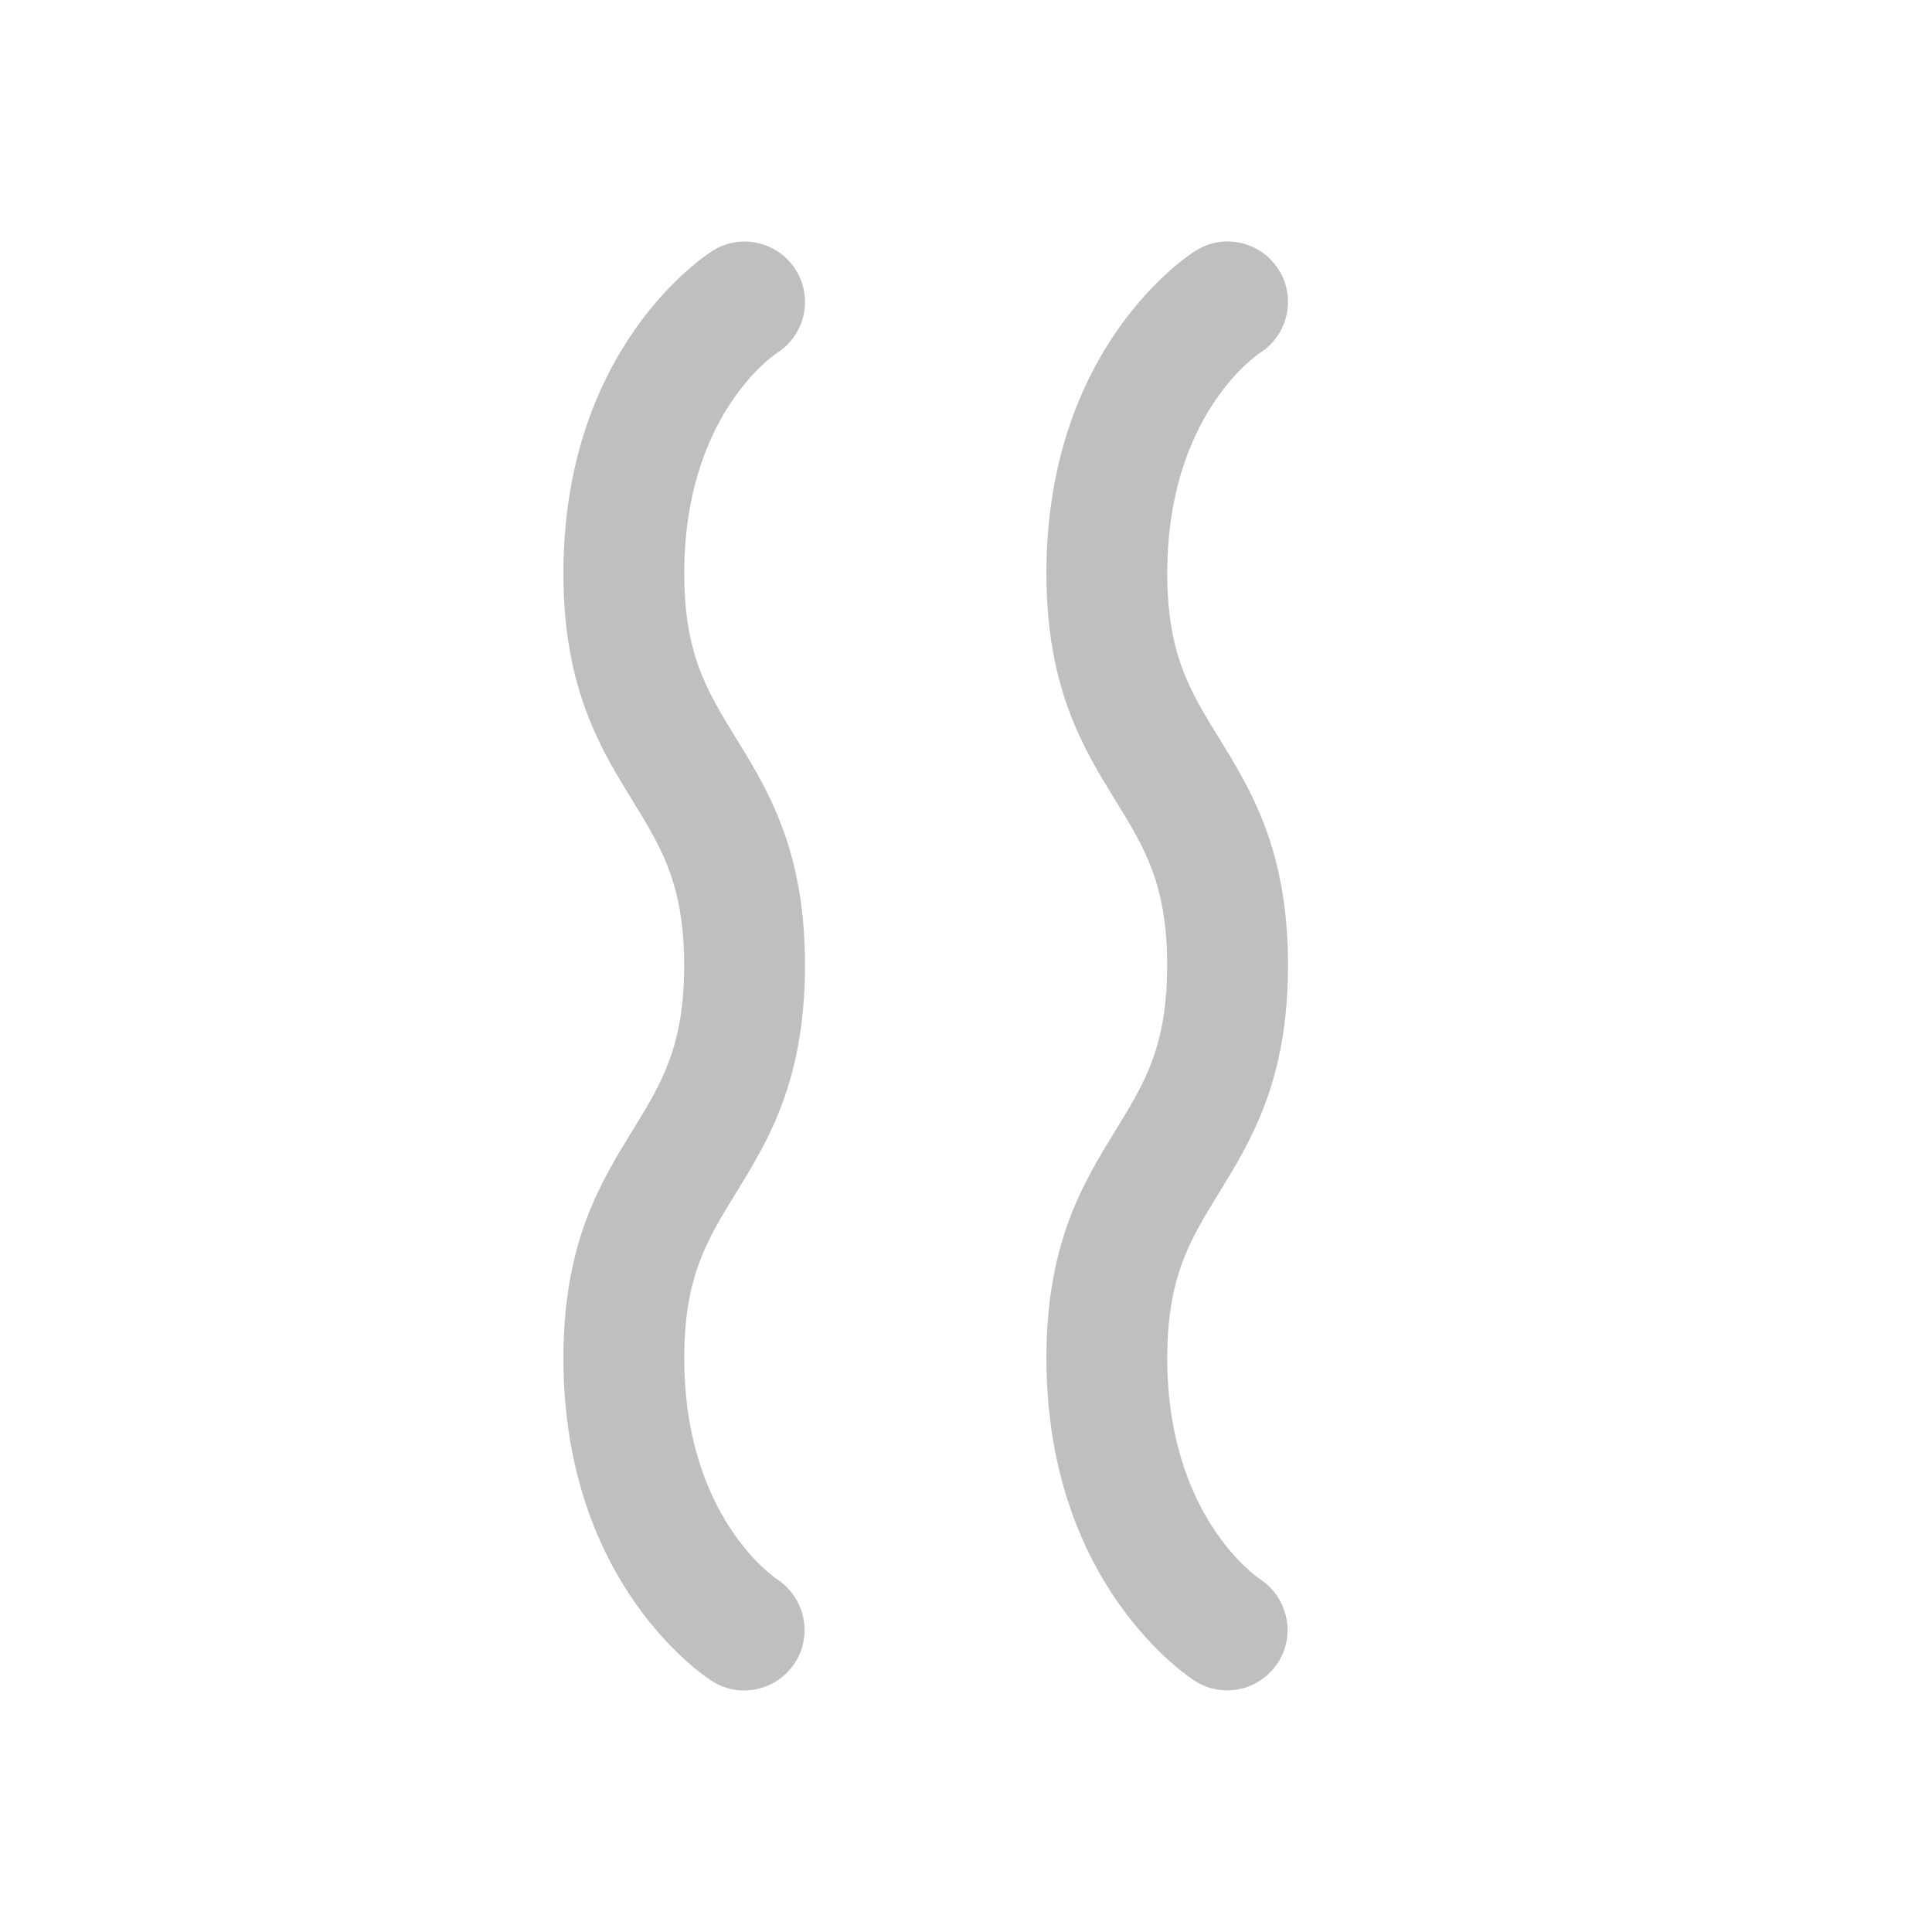 <svg width="512" height="512" viewBox="0 0 24 24" fill="none" xmlns="http://www.w3.org/2000/svg"><path d="M15.245 20.999C15.111 20.999 14.974 20.962 14.851 20.886C14.776 20.839 12.999 19.694 12.999 16.871C12.999 15.439 13.456 14.695 13.86 14.038C14.216 13.458 14.499 12.999 14.499 11.992C14.499 10.985 14.217 10.529 13.86 9.949C13.457 9.294 12.999 8.551 12.999 7.12C12.999 4.301 14.776 3.161 14.853 3.114C15.205 2.893 15.666 3.002 15.886 3.353C16.104 3.702 15.999 4.161 15.654 4.382C15.594 4.422 14.5 5.179 14.5 7.12C14.5 8.125 14.782 8.583 15.139 9.162C15.542 9.817 16 10.56 16 11.991C16 13.422 15.543 14.167 15.139 14.824C14.783 15.404 14.5 15.863 14.5 16.87C14.5 18.828 15.609 19.588 15.656 19.619C15.998 19.846 16.098 20.308 15.876 20.653C15.732 20.876 15.491 20.998 15.245 20.998V20.999ZM9.876 20.654C10.099 20.309 9.998 19.847 9.656 19.62C9.609 19.589 8.5 18.829 8.5 16.871C8.5 15.863 8.782 15.405 9.139 14.825C9.543 14.168 10 13.424 10 11.992C10 10.56 9.542 9.818 9.139 9.163C8.783 8.583 8.5 8.126 8.5 7.121C8.5 5.18 9.595 4.422 9.654 4.383C10 4.162 10.104 3.703 9.886 3.354C9.667 3.003 9.204 2.894 8.853 3.115C8.777 3.162 6.999 4.303 6.999 7.121C6.999 8.551 7.457 9.294 7.86 9.95C8.216 10.53 8.499 10.987 8.499 11.993C8.499 12.999 8.217 13.459 7.86 14.039C7.456 14.696 6.999 15.44 6.999 16.872C6.999 19.695 8.775 20.84 8.851 20.887C8.974 20.964 9.111 21.001 9.245 21C9.491 21 9.732 20.877 9.876 20.655V20.654Z" fill="#bfbfbf"/></svg>